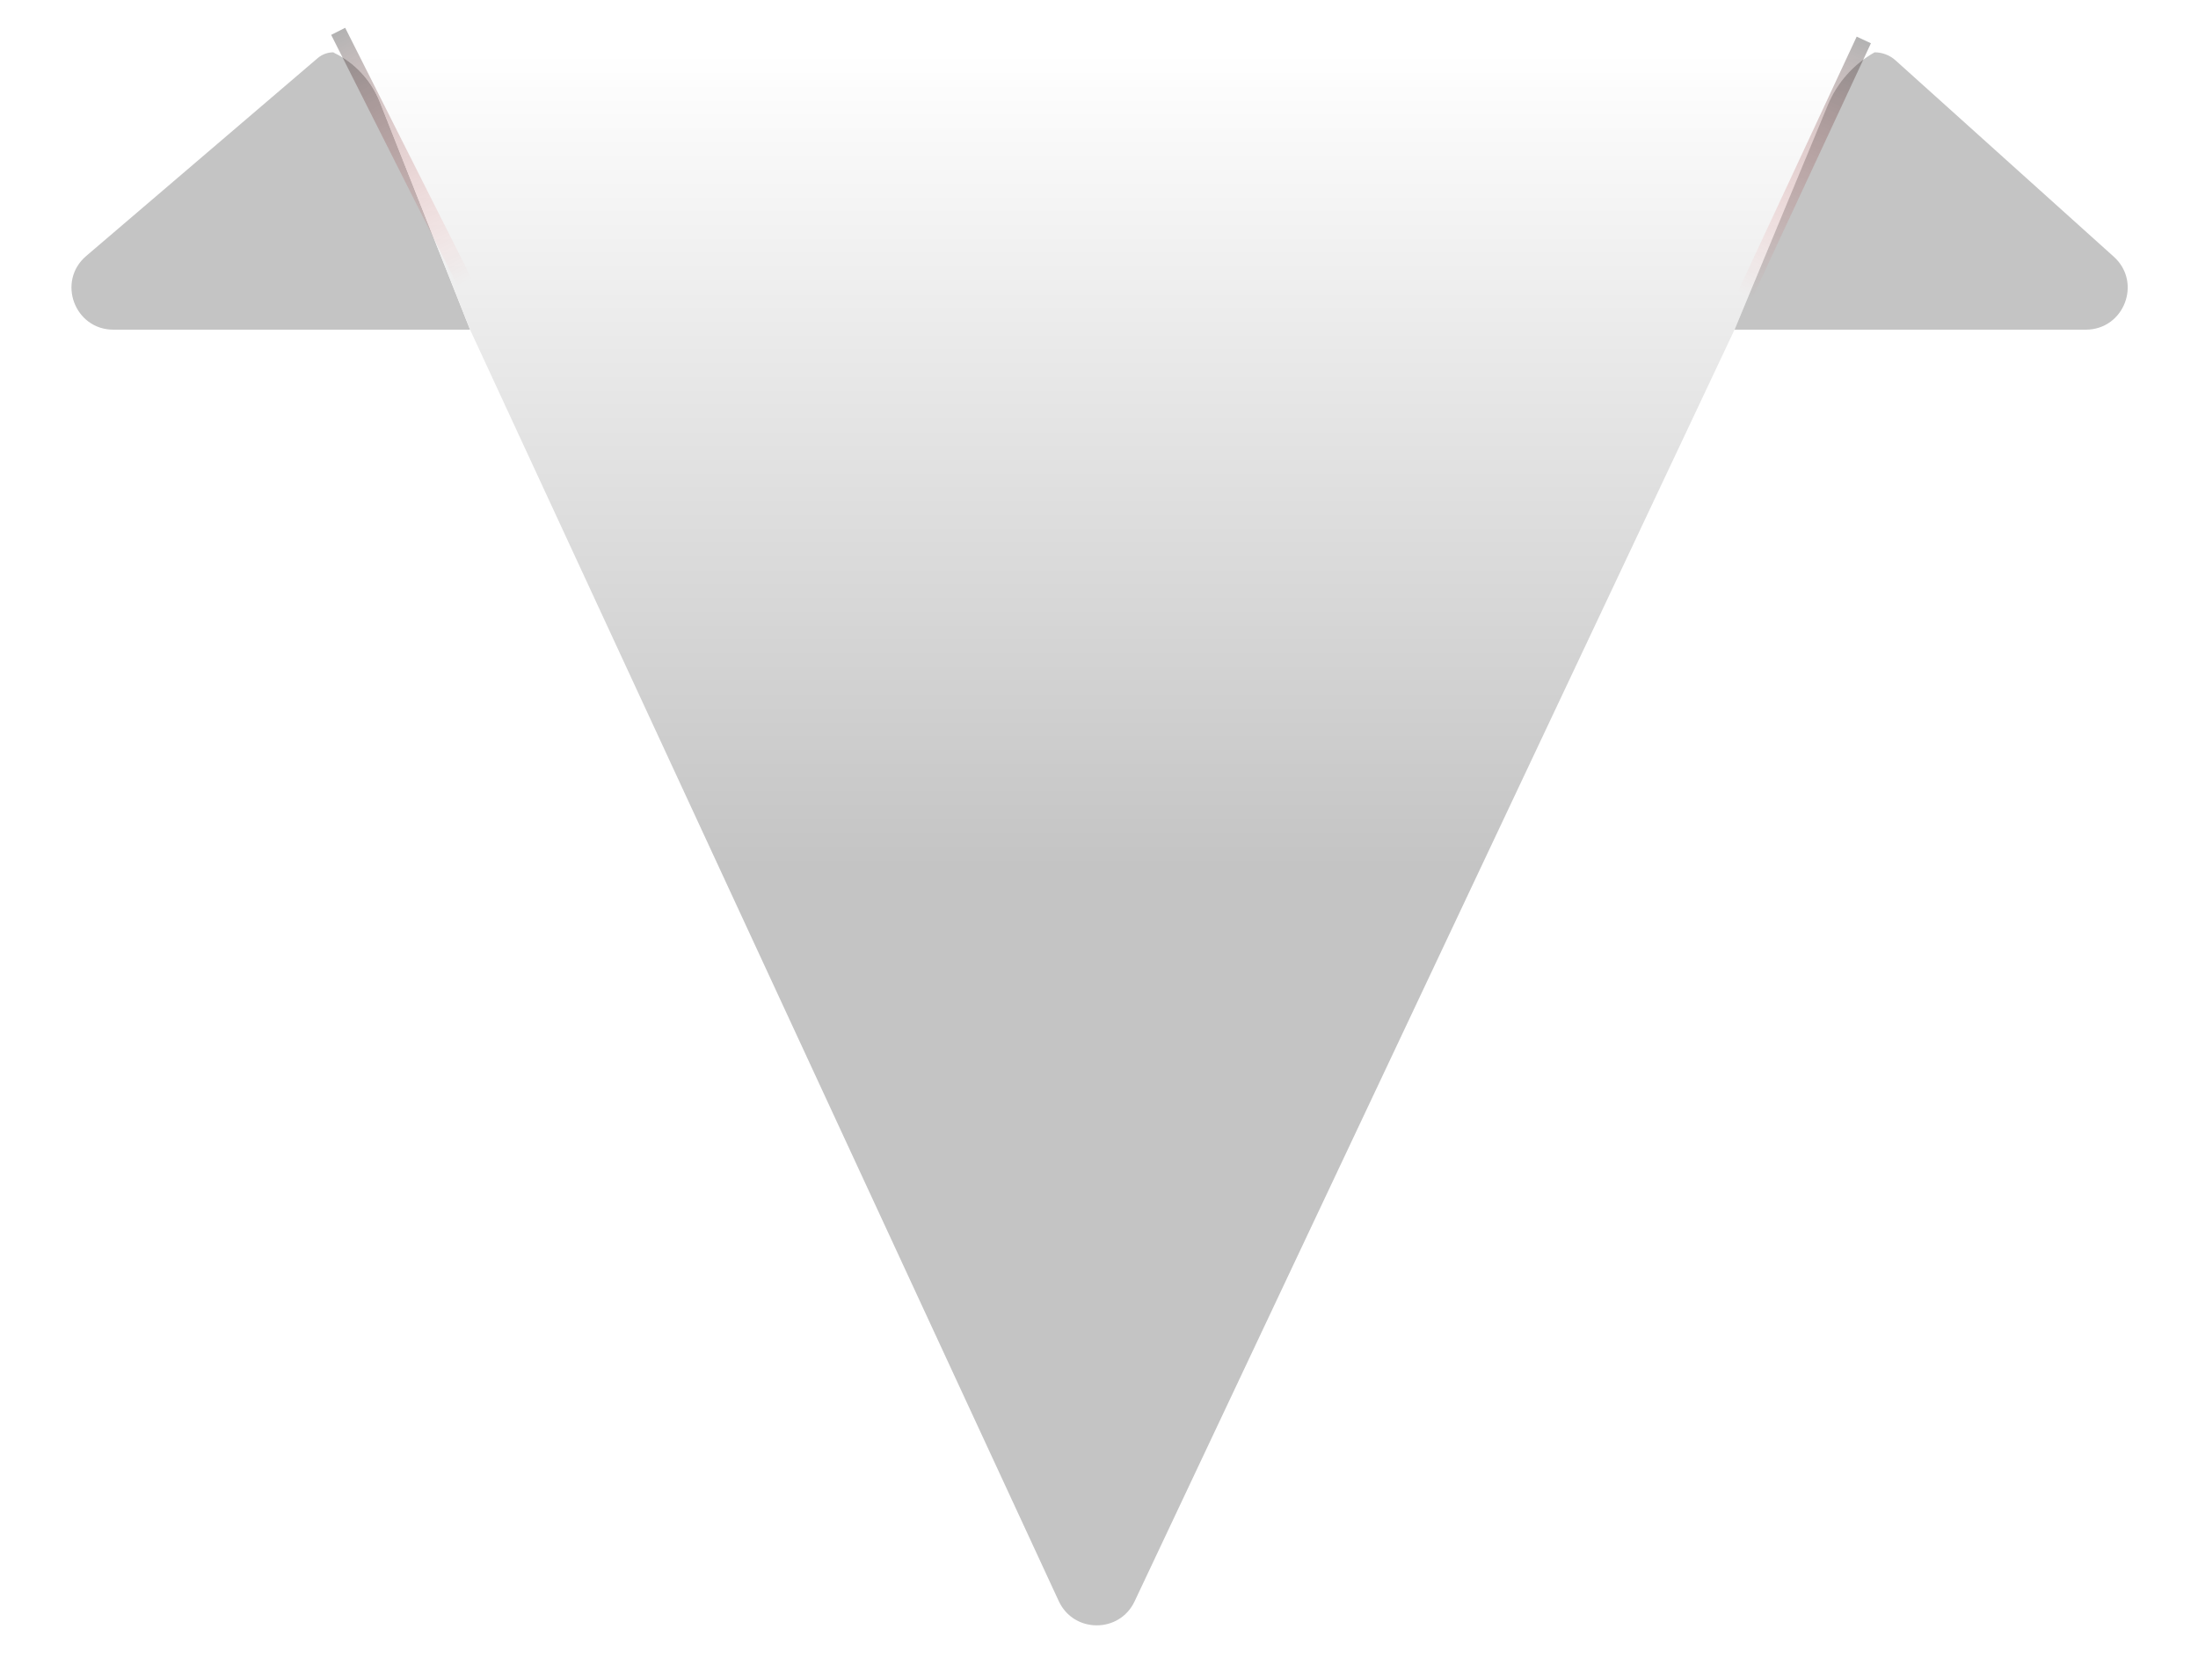 <svg width="420" height="321" viewBox="0 0 420 321" fill="none" xmlns="http://www.w3.org/2000/svg">
<g filter="url(#filter0_d_1486_17899)">
<path d="M63.703 5V5C62.604 5 61.541 5.392 60.705 6.107L16.472 43.919C10.822 48.748 14.238 58 21.67 58H89.822L72.57 14.484C70.918 10.316 67.75 6.928 63.703 5V5Z" fill="#C4C4C4"/>
<path d="M358.203 5H63.703V5C67.75 6.928 70.918 10.316 72.57 14.484L89.822 58L202.308 300.966C205.16 307.127 213.907 307.158 216.803 301.018L331.44 58L349.268 15.078C351.038 10.815 354.184 7.268 358.203 5V5Z" fill="url(#paint0_linear_1486_17899)"/>
<path d="M331.44 58H398.553C405.886 58 409.355 48.957 403.904 44.053L362.207 6.536C361.108 5.547 359.682 5 358.203 5V5V5C354.184 7.268 351.038 10.815 349.268 15.078L331.44 58Z" fill="#C4C4C4"/>
</g>
<g filter="url(#filter1_bf_1486_17899)">
<path d="M63.281 6.665L65.96 5.315L90.239 53.501L87.56 54.851L63.281 6.665Z" fill="url(#paint1_linear_1486_17899)"/>
</g>
<g filter="url(#filter2_bf_1486_17899)">
<path d="M354.781 7L357.501 8.267L334.717 57.177L331.997 55.91L354.781 7Z" fill="url(#paint2_linear_1486_17899)"/>
</g>
<defs>
<filter id="filter0_d_1486_17899" x="3.654" y="0" width="412.914" height="320.605" filterUnits="userSpaceOnUse" color-interpolation-filters="sRGB">
<feFlood flood-opacity="0" result="BackgroundImageFix"/>
<feColorMatrix in="SourceAlpha" type="matrix" values="0 0 0 0 0 0 0 0 0 0 0 0 0 0 0 0 0 0 127 0" result="hardAlpha"/>
<feOffset dy="5"/>
<feGaussianBlur stdDeviation="5"/>
<feComposite in2="hardAlpha" operator="out"/>
<feColorMatrix type="matrix" values="0 0 0 0 0 0 0 0 0 0 0 0 0 0 0 0 0 0 0.25 0"/>
<feBlend mode="normal" in2="BackgroundImageFix" result="effect1_dropShadow_1486_17899"/>
<feBlend mode="normal" in="SourceGraphic" in2="effect1_dropShadow_1486_17899" result="shape"/>
</filter>
<filter id="filter1_bf_1486_17899" x="59.281" y="1.315" width="34.957" height="57.536" filterUnits="userSpaceOnUse" color-interpolation-filters="sRGB">
<feFlood flood-opacity="0" result="BackgroundImageFix"/>
<feGaussianBlur in="BackgroundImageFix" stdDeviation="2"/>
<feComposite in2="SourceAlpha" operator="in" result="effect1_backgroundBlur_1486_17899"/>
<feBlend mode="normal" in="SourceGraphic" in2="effect1_backgroundBlur_1486_17899" result="shape"/>
<feGaussianBlur stdDeviation="2" result="effect2_foregroundBlur_1486_17899"/>
</filter>
<filter id="filter2_bf_1486_17899" x="327.998" y="3" width="33.502" height="58.177" filterUnits="userSpaceOnUse" color-interpolation-filters="sRGB">
<feFlood flood-opacity="0" result="BackgroundImageFix"/>
<feGaussianBlur in="BackgroundImageFix" stdDeviation="2"/>
<feComposite in2="SourceAlpha" operator="in" result="effect1_backgroundBlur_1486_17899"/>
<feBlend mode="normal" in="SourceGraphic" in2="effect1_backgroundBlur_1486_17899" result="shape"/>
<feGaussianBlur stdDeviation="2" result="effect2_foregroundBlur_1486_17899"/>
</filter>
<linearGradient id="paint0_linear_1486_17899" x1="209.703" y1="5" x2="209.703" y2="316.5" gradientUnits="userSpaceOnUse">
<stop stop-color="white"/>
<stop offset="0.5" stop-color="#C4C4C4"/>
</linearGradient>
<linearGradient id="paint1_linear_1486_17899" x1="64.621" y1="5.99" x2="88.9" y2="54.176" gradientUnits="userSpaceOnUse">
<stop stop-color="#010101" stop-opacity="0.3"/>
<stop offset="1" stop-color="#FF0000" stop-opacity="0"/>
</linearGradient>
<linearGradient id="paint2_linear_1486_17899" x1="356.141" y1="7.633" x2="333.357" y2="56.544" gradientUnits="userSpaceOnUse">
<stop stop-color="#010101" stop-opacity="0.3"/>
<stop offset="1" stop-color="#FF0000" stop-opacity="0"/>
</linearGradient>
</defs>
</svg>
